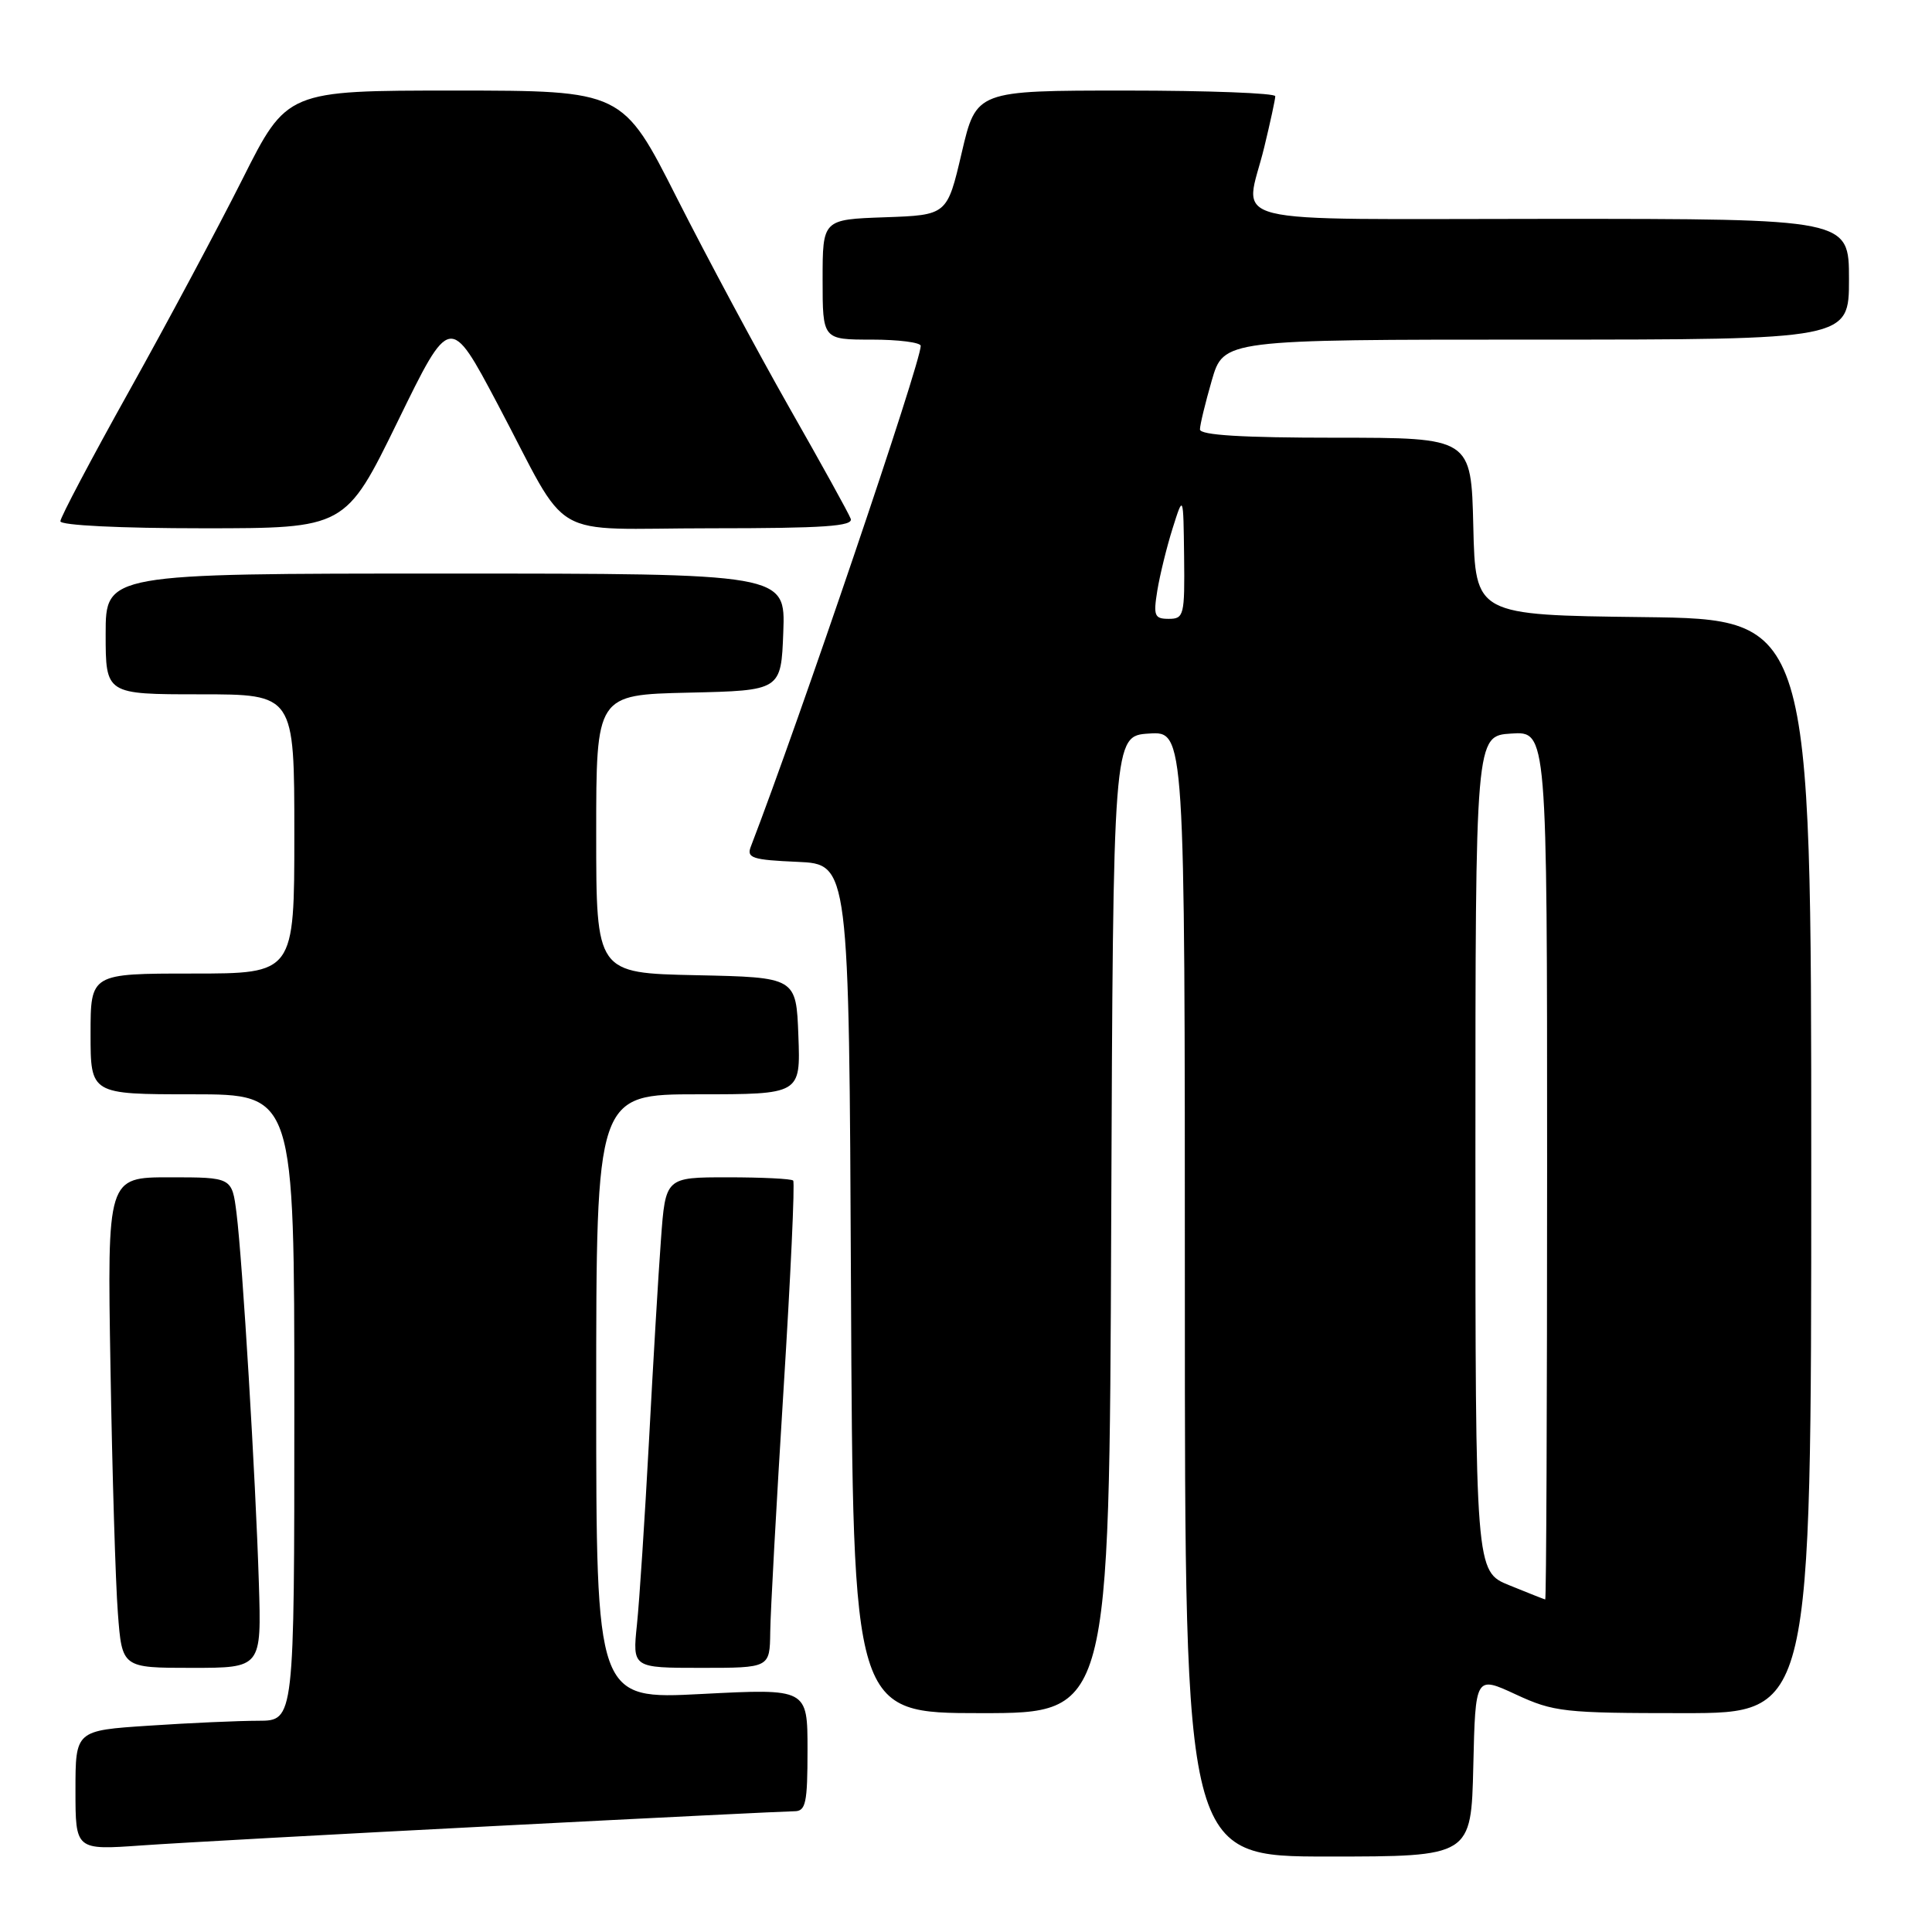 <?xml version="1.0" encoding="UTF-8" standalone="no"?>
<!DOCTYPE svg PUBLIC "-//W3C//DTD SVG 1.1//EN" "http://www.w3.org/Graphics/SVG/1.1/DTD/svg11.dtd" >
<svg xmlns="http://www.w3.org/2000/svg" xmlns:xlink="http://www.w3.org/1999/xlink" version="1.1" viewBox="0 0 256 256">
 <g >
 <path fill="currentColor"
d=" M 195.22 234.02 C 195.50 222.04 195.50 222.04 200.85 224.52 C 205.88 226.85 207.21 227.00 223.10 227.00 C 240.00 227.00 240.00 227.00 240.00 154.52 C 240.00 82.04 240.00 82.04 217.75 81.77 C 195.50 81.50 195.50 81.50 195.22 69.75 C 194.94 58.00 194.94 58.00 176.97 58.00 C 164.61 58.00 159.00 57.66 159.00 56.90 C 159.00 56.30 159.71 53.38 160.57 50.40 C 162.14 45.00 162.14 45.00 203.57 45.00 C 245.00 45.00 245.00 45.00 245.00 37.00 C 245.00 29.00 245.00 29.00 205.50 29.00 C 160.59 29.00 164.96 30.09 167.52 19.50 C 168.32 16.20 168.98 13.16 168.98 12.75 C 168.99 12.34 160.08 12.00 149.18 12.00 C 129.36 12.00 129.36 12.00 127.43 20.25 C 125.50 28.50 125.50 28.50 117.25 28.79 C 109.00 29.08 109.00 29.08 109.00 37.04 C 109.00 45.00 109.00 45.00 115.50 45.00 C 119.08 45.00 122.00 45.38 122.00 45.83 C 122.00 48.09 105.96 95.36 99.48 112.20 C 98.91 113.69 99.70 113.94 105.66 114.20 C 112.50 114.50 112.50 114.50 112.76 170.75 C 113.02 227.00 113.02 227.00 130.00 227.00 C 146.99 227.00 146.99 227.00 147.24 162.25 C 147.50 97.50 147.50 97.50 152.25 97.20 C 157.00 96.89 157.00 96.89 157.00 171.45 C 157.00 246.00 157.00 246.00 175.97 246.00 C 194.94 246.00 194.94 246.00 195.22 234.02 Z  M 65.50 241.96 C 86.40 240.88 104.29 240.00 105.25 240.00 C 106.77 240.00 107.00 238.95 107.00 231.87 C 107.00 223.74 107.00 223.74 93.00 224.46 C 79.00 225.19 79.00 225.19 79.00 185.09 C 79.00 145.00 79.00 145.00 92.54 145.00 C 106.08 145.00 106.08 145.00 105.79 137.25 C 105.50 129.50 105.50 129.50 92.25 129.22 C 79.00 128.94 79.00 128.94 79.00 110.50 C 79.00 92.06 79.00 92.06 91.25 91.78 C 103.50 91.50 103.50 91.50 103.79 83.75 C 104.08 76.00 104.08 76.00 59.04 76.00 C 14.00 76.00 14.00 76.00 14.00 84.00 C 14.00 92.00 14.00 92.00 26.50 92.00 C 39.00 92.00 39.00 92.00 39.00 110.50 C 39.00 129.00 39.00 129.00 25.50 129.00 C 12.00 129.00 12.00 129.00 12.00 137.00 C 12.00 145.00 12.00 145.00 25.50 145.00 C 39.00 145.00 39.00 145.00 39.00 186.50 C 39.00 228.00 39.00 228.00 34.25 228.01 C 31.64 228.01 25.11 228.30 19.75 228.66 C 10.00 229.30 10.00 229.30 10.00 237.23 C 10.00 245.15 10.00 245.15 18.75 244.53 C 23.56 244.19 44.60 243.03 65.50 241.96 Z  M 34.30 209.75 C 33.87 195.86 32.14 167.15 31.34 160.75 C 30.74 156.00 30.74 156.00 22.48 156.00 C 14.21 156.00 14.21 156.00 14.64 181.25 C 14.87 195.14 15.31 209.76 15.62 213.75 C 16.17 221.00 16.17 221.00 25.41 221.00 C 34.65 221.00 34.65 221.00 34.30 209.75 Z  M 102.06 216.25 C 102.09 213.64 102.88 199.21 103.82 184.18 C 104.76 169.16 105.34 156.67 105.10 156.43 C 104.86 156.19 100.96 156.00 96.42 156.00 C 88.18 156.00 88.18 156.00 87.58 164.25 C 87.24 168.79 86.53 180.82 85.99 191.00 C 85.44 201.18 84.73 212.09 84.40 215.25 C 83.80 221.00 83.80 221.00 92.90 221.00 C 102.00 221.00 102.00 221.00 102.06 216.25 Z  M 52.71 55.82 C 59.63 41.64 59.63 41.64 65.93 53.53 C 75.78 72.13 72.13 70.00 94.22 70.00 C 109.20 70.00 113.11 69.73 112.72 68.73 C 112.46 68.02 108.79 61.39 104.57 53.98 C 100.36 46.56 93.67 34.09 89.70 26.25 C 82.50 12.01 82.50 12.01 60.26 12.00 C 38.02 12.00 38.02 12.00 32.12 23.75 C 28.87 30.21 22.12 42.84 17.11 51.82 C 12.10 60.80 8.00 68.56 8.00 69.07 C 8.00 69.61 15.92 70.00 26.89 70.00 C 45.78 70.00 45.78 70.00 52.71 55.82 Z  M 200.00 210.06 C 195.50 208.24 195.50 208.24 195.50 152.87 C 195.50 97.50 195.50 97.50 200.25 97.20 C 205.00 96.89 205.00 96.89 205.00 154.45 C 205.00 186.10 204.89 211.97 204.75 211.94 C 204.61 211.91 202.47 211.07 200.00 210.06 Z  M 153.35 78.25 C 153.69 76.19 154.60 72.47 155.38 70.00 C 156.80 65.50 156.80 65.50 156.90 73.75 C 156.99 81.53 156.88 82.00 154.87 82.00 C 152.97 82.00 152.81 81.60 153.35 78.25 Z "/>
</g>
</svg>